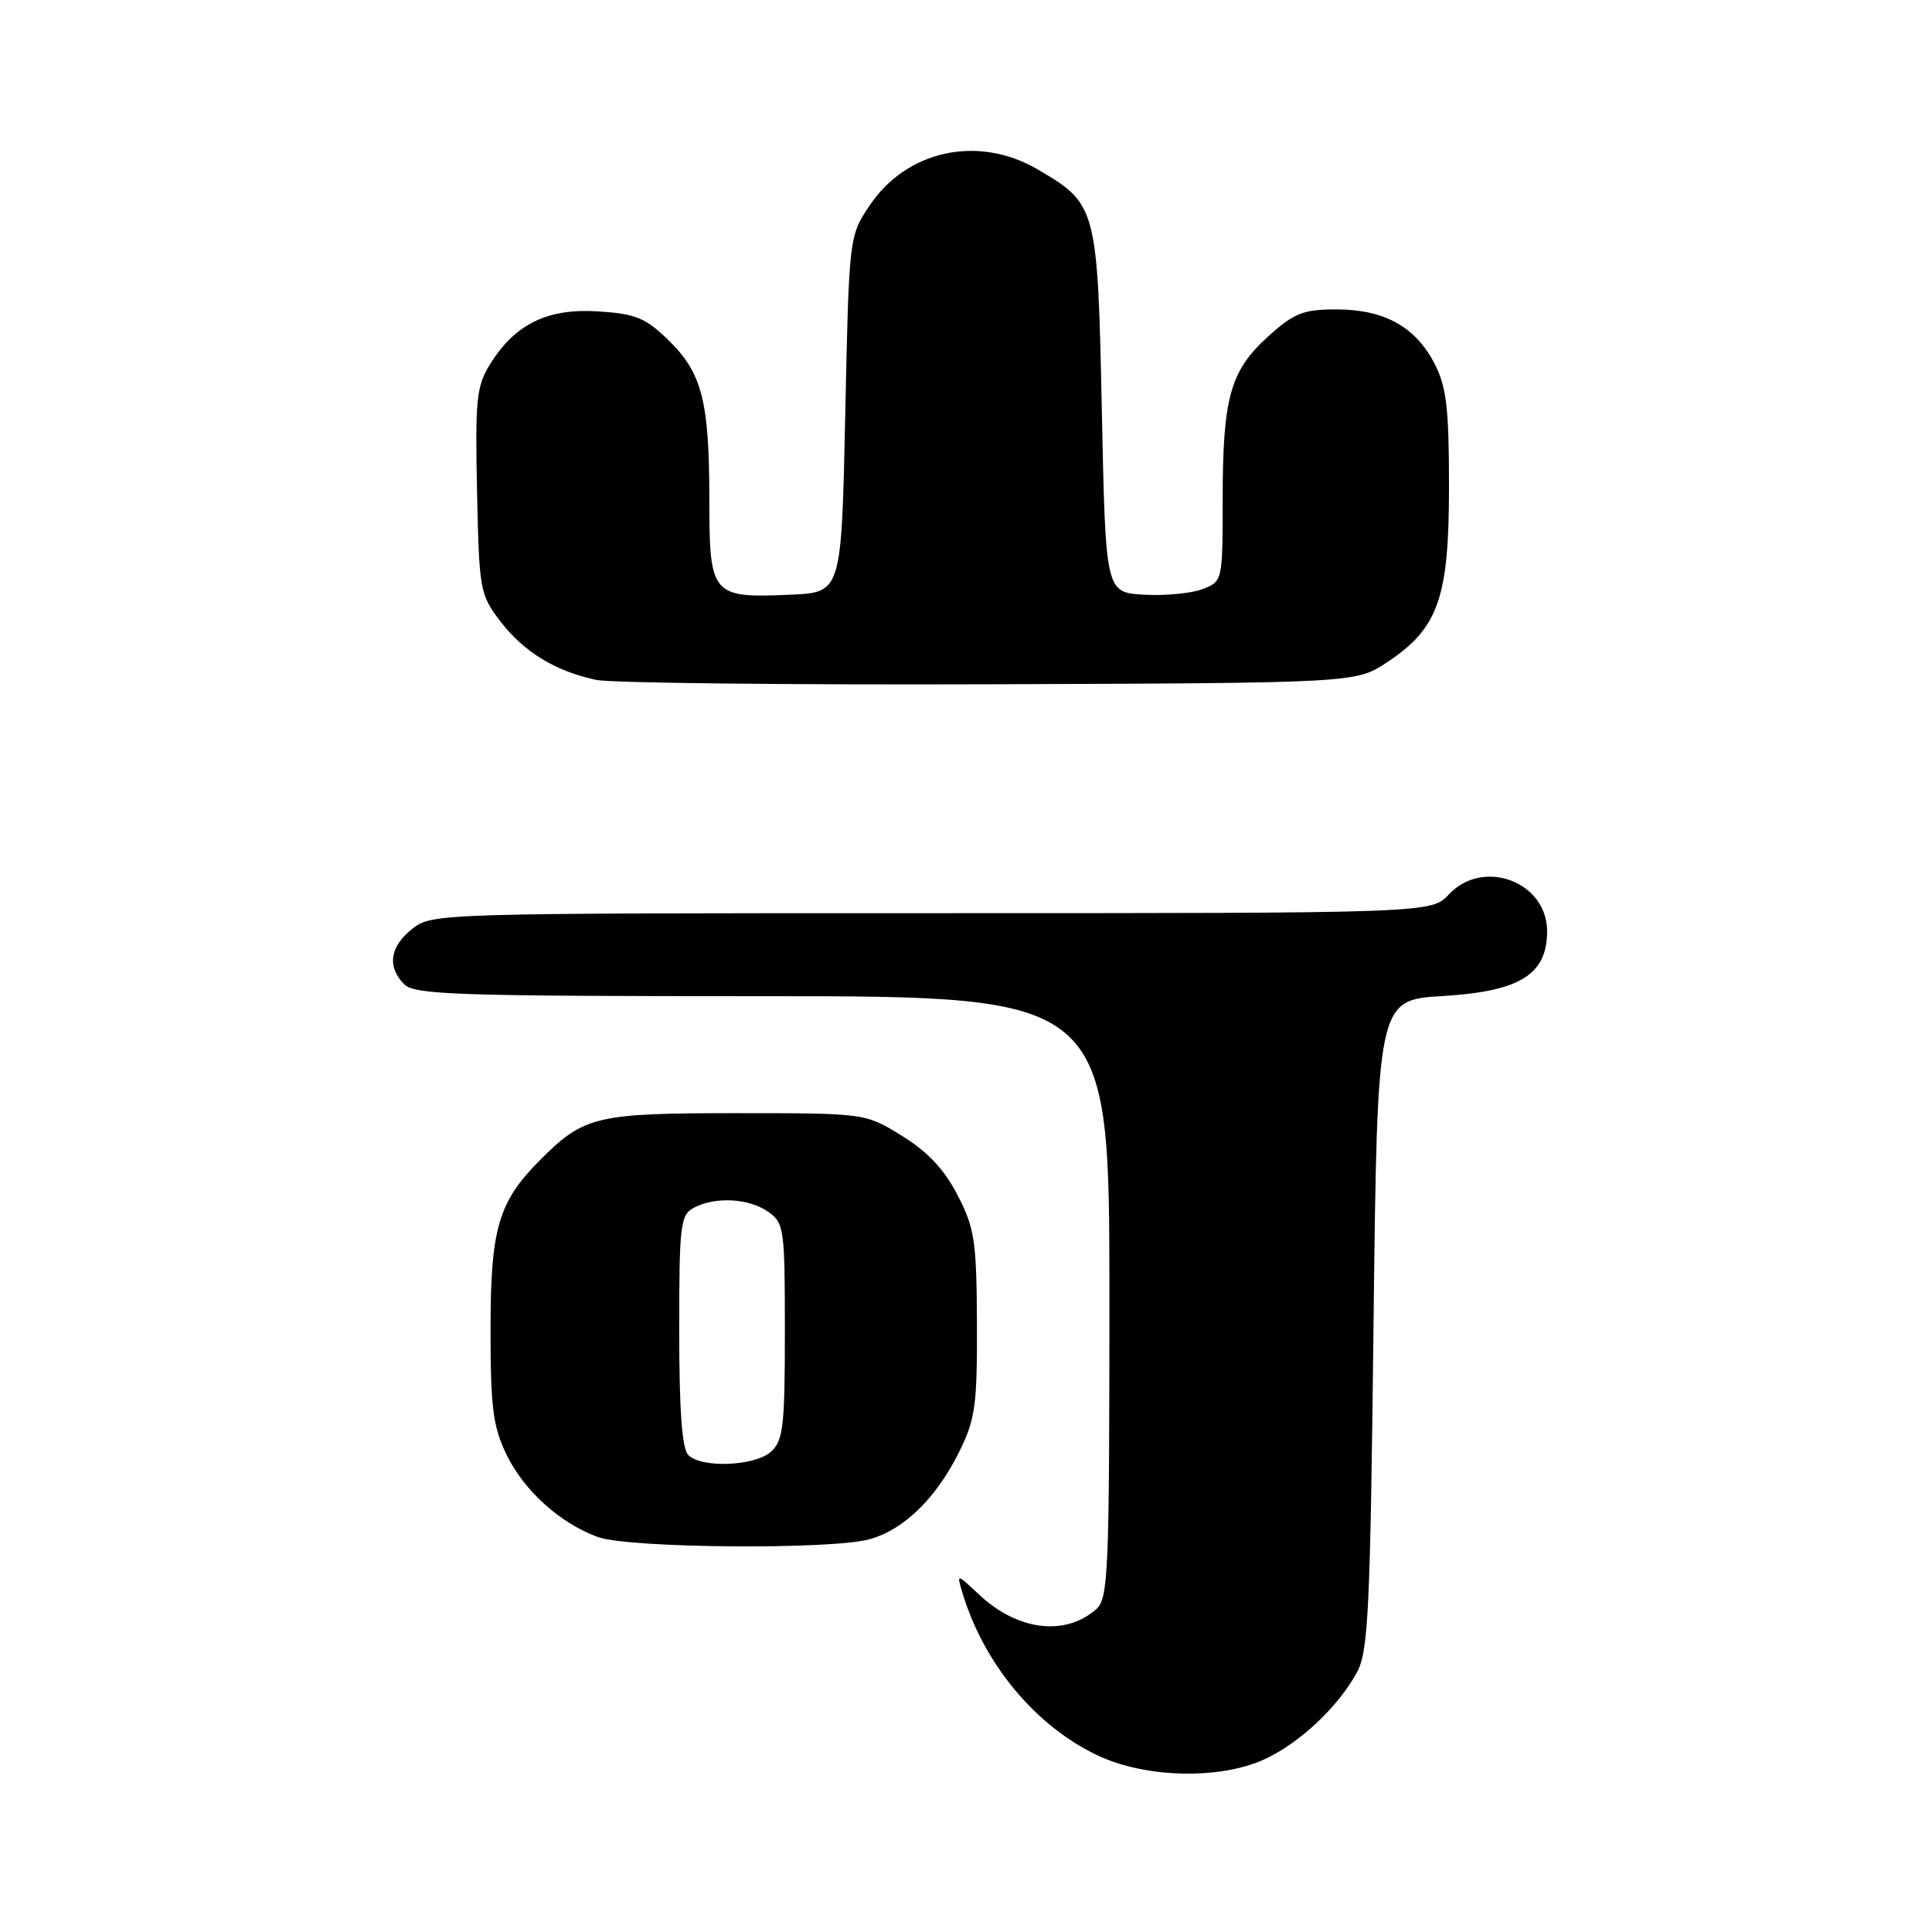 <?xml version="1.0" encoding="UTF-8" standalone="no"?>
<!DOCTYPE svg PUBLIC "-//W3C//DTD SVG 1.1//EN" "http://www.w3.org/Graphics/SVG/1.1/DTD/svg11.dtd" >
<svg xmlns="http://www.w3.org/2000/svg" xmlns:xlink="http://www.w3.org/1999/xlink" version="1.1" viewBox="0 0 256 256">
 <g >
 <path fill="currentColor"
d=" M 167.52 233.13 C 172.13 231.03 177.28 226.21 179.78 221.64 C 181.31 218.85 181.56 213.69 182.00 175.50 C 182.50 132.50 182.50 132.50 191.19 131.98 C 201.41 131.36 205.00 129.13 205.00 123.40 C 205.00 116.84 196.55 113.66 192.00 118.50 C 189.65 121.00 189.65 121.00 123.46 121.00 C 58.01 121.00 57.24 121.02 54.63 123.07 C 51.65 125.42 51.26 128.12 53.57 130.43 C 54.95 131.81 60.65 132.00 101.07 132.00 C 147.00 132.00 147.00 132.00 147.00 171.85 C 147.00 208.54 146.86 211.81 145.25 213.23 C 141.11 216.86 134.81 216.07 129.71 211.27 C 126.76 208.50 126.76 208.50 127.51 211.00 C 130.34 220.46 137.22 228.73 145.50 232.63 C 151.82 235.60 161.59 235.83 167.52 233.13 Z  M 115.21 203.96 C 119.81 202.68 124.08 198.50 127.15 192.27 C 129.24 188.03 129.49 186.14 129.45 175.37 C 129.40 164.45 129.15 162.76 126.89 158.38 C 125.13 154.96 122.95 152.63 119.52 150.51 C 114.66 147.50 114.66 147.50 97.58 147.50 C 79.00 147.50 77.39 147.88 71.63 153.64 C 66.03 159.24 65.00 162.75 65.00 176.14 C 65.00 186.54 65.32 189.02 67.11 192.73 C 69.44 197.54 74.21 201.84 79.24 203.67 C 83.33 205.15 110.13 205.37 115.21 203.96 Z  M 183.80 87.75 C 190.59 83.25 192.00 79.26 192.00 64.50 C 192.00 54.10 191.67 51.28 190.10 48.21 C 187.57 43.30 183.43 41.00 177.10 41.00 C 172.66 41.00 171.50 41.46 168.02 44.60 C 163.00 49.14 162.01 52.69 162.01 66.27 C 162.00 77.04 162.00 77.05 159.31 78.07 C 157.84 78.63 154.35 78.96 151.56 78.80 C 146.50 78.50 146.50 78.50 146.00 54.50 C 145.44 27.42 145.33 27.04 137.52 22.46 C 129.61 17.82 120.09 19.89 115.16 27.33 C 112.51 31.33 112.50 31.45 112.00 54.92 C 111.50 78.50 111.50 78.50 104.77 78.80 C 94.28 79.26 94.00 78.93 93.99 66.21 C 93.99 53.11 93.03 49.39 88.52 45.02 C 85.52 42.11 84.20 41.58 79.26 41.26 C 72.55 40.83 68.27 42.92 64.95 48.24 C 63.13 51.17 62.95 52.88 63.21 65.08 C 63.49 78.21 63.59 78.79 66.30 82.33 C 69.38 86.37 73.63 88.96 79.00 90.09 C 80.92 90.50 104.36 90.76 131.07 90.67 C 179.65 90.50 179.65 90.50 183.80 87.75 Z  M 91.20 192.80 C 90.37 191.97 90.00 186.87 90.00 176.34 C 90.00 162.27 90.15 160.99 91.93 160.04 C 94.75 158.53 99.22 158.77 101.78 160.56 C 103.90 162.04 104.00 162.77 104.00 176.40 C 104.00 188.97 103.78 190.89 102.17 192.35 C 100.03 194.28 92.97 194.57 91.20 192.80 Z "/>
</g>
</svg>